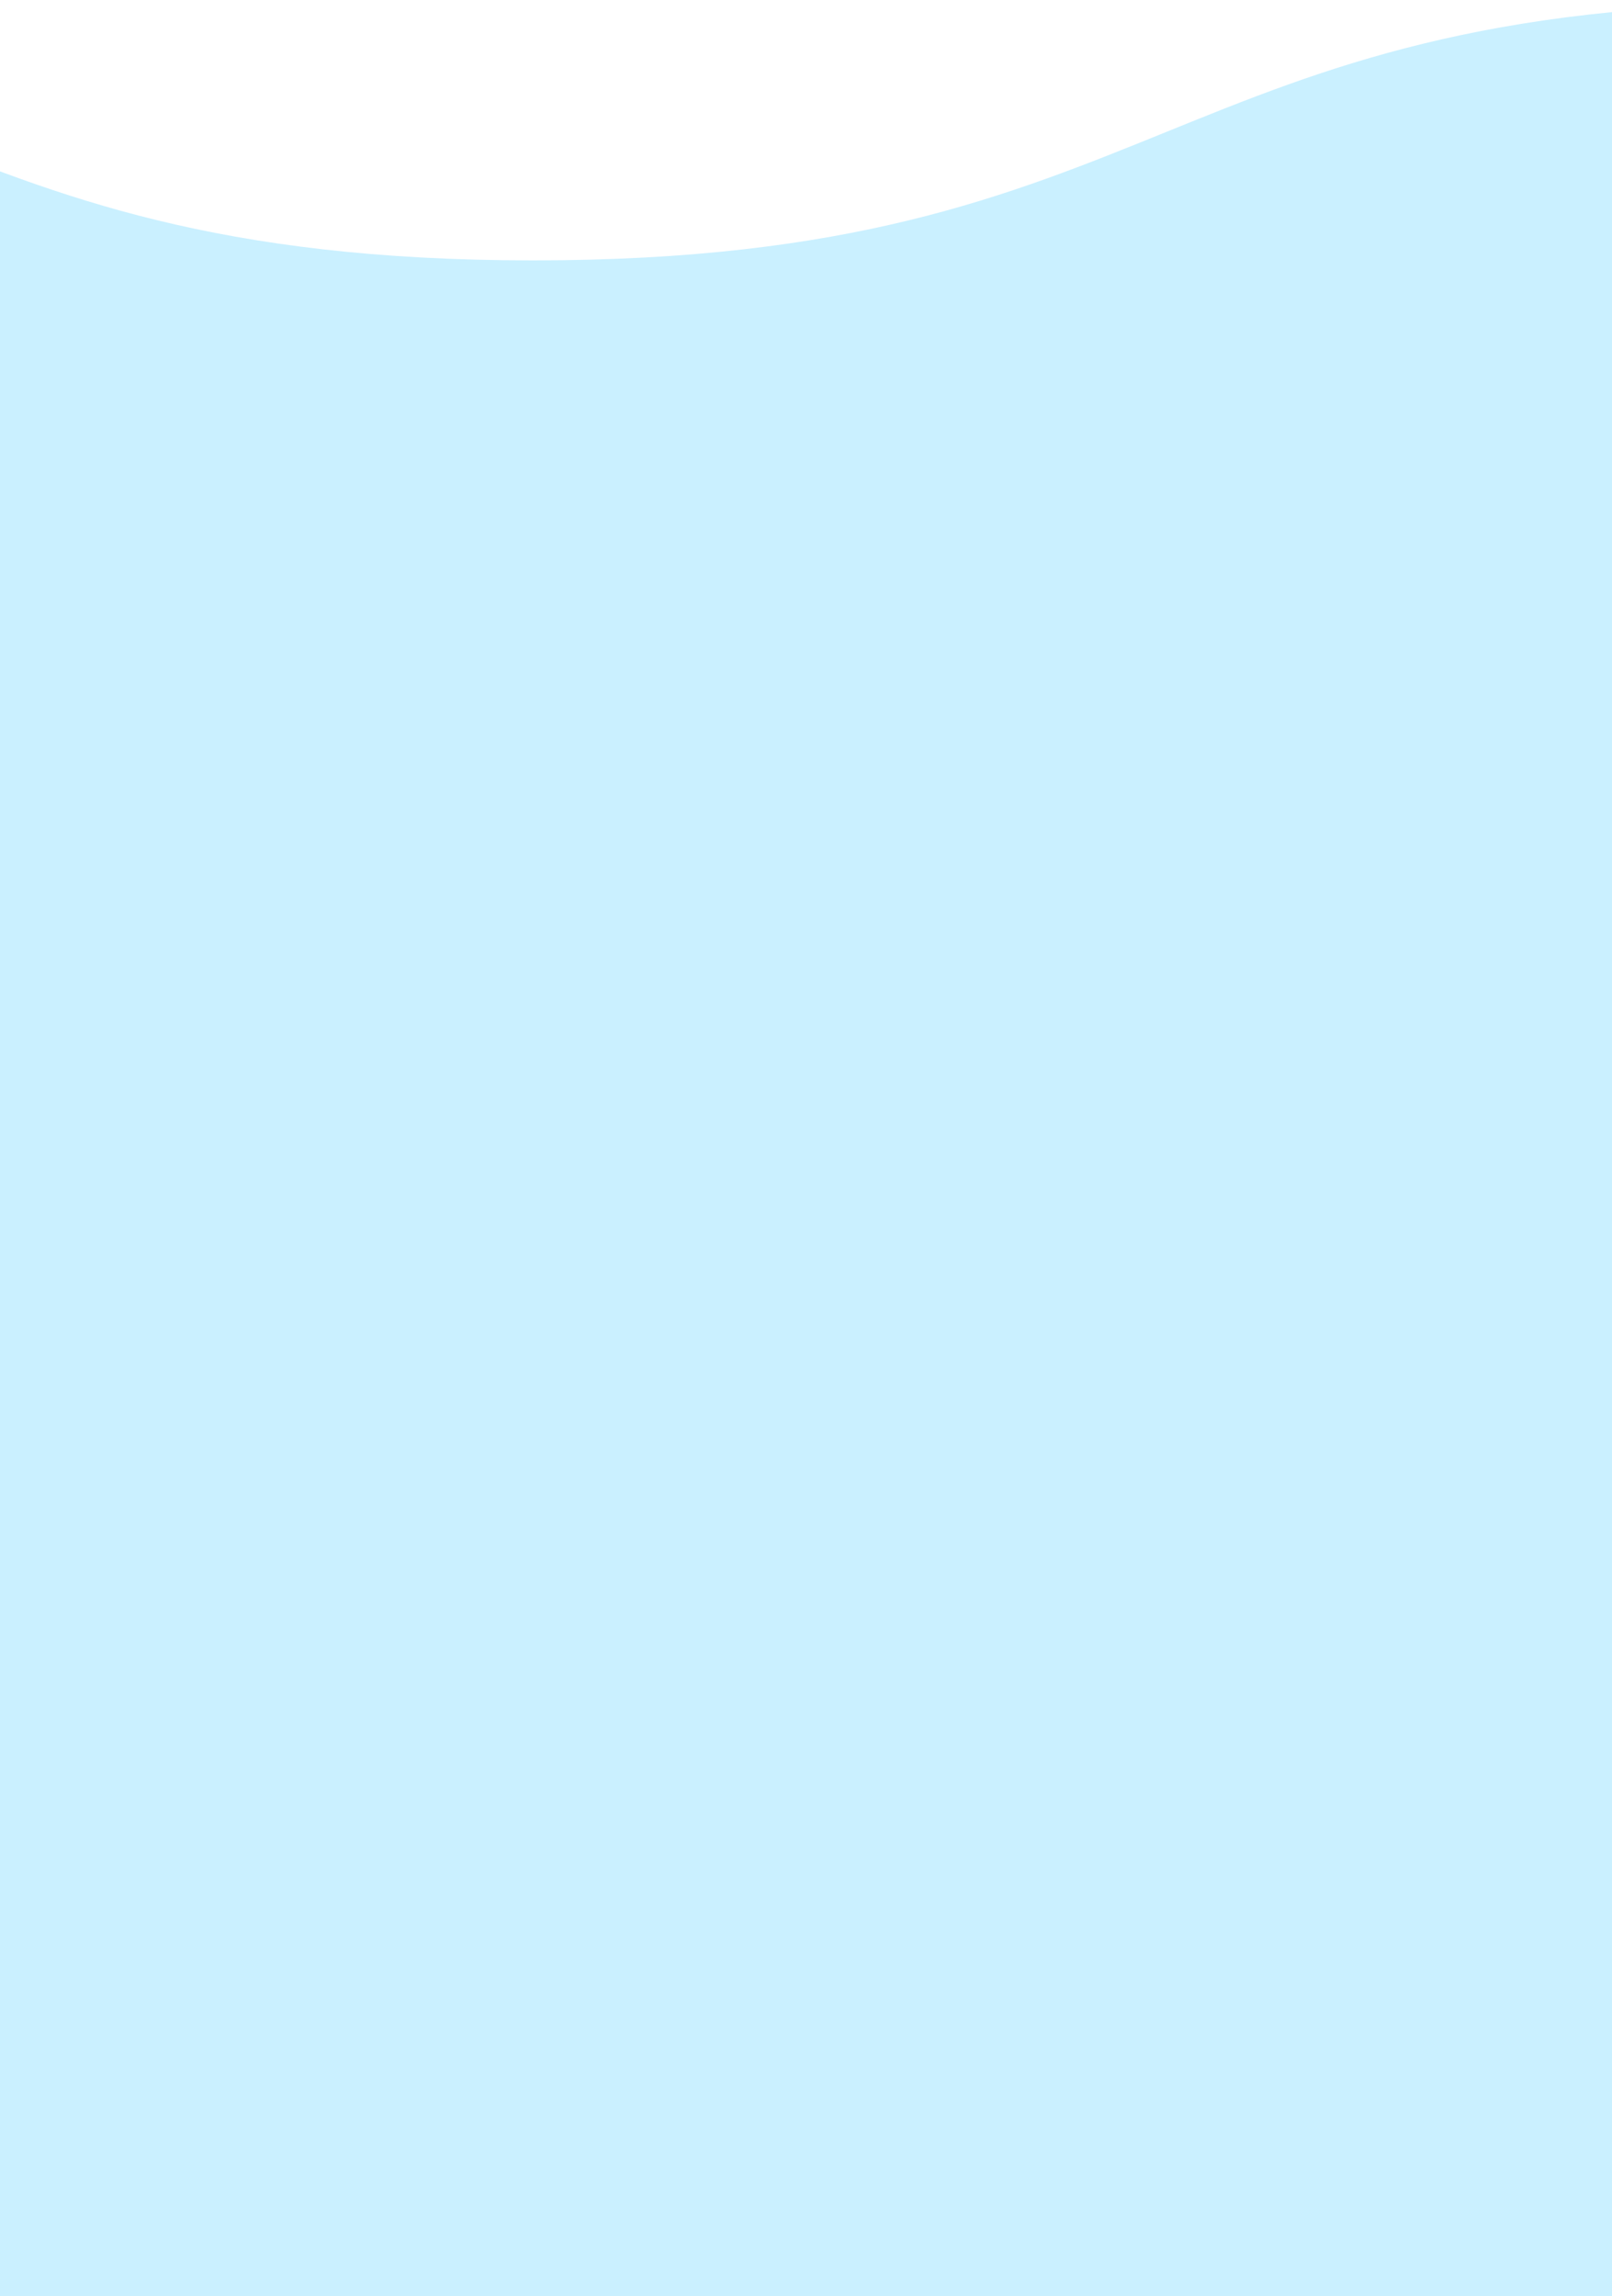 <svg width="375" height="534" viewBox="0 0 375 534" fill="none" xmlns="http://www.w3.org/2000/svg">
<path fill-rule="evenodd" clip-rule="evenodd" d="M565.837 30.686C602.66 45.624 639.484 60.562 713.135 60.562C786.773 60.562 823.604 45.627 860.433 30.692C894.543 16.86 928.652 3.028 992 1.065L992 156.835L992 564.621V643.545C990.023 642.748 988.052 641.948 986.081 641.148C949.235 626.197 912.398 611.25 838.722 611.25C765.082 611.25 728.264 626.189 691.447 641.127C654.633 656.064 617.82 671 544.197 671C470.563 671 433.744 656.064 396.924 641.127C360.102 626.189 323.278 611.25 249.627 611.25C175.989 611.25 139.158 626.186 102.329 641.12C68.219 654.953 34.11 668.784 -29.238 670.748L-29.238 564.621V496.46L-29.238 156.835L-29.238 28.267C-27.262 29.065 -25.291 29.864 -23.32 30.664C13.527 45.615 50.363 60.562 124.04 60.562C197.679 60.562 234.498 45.624 271.315 30.686C308.129 15.749 344.942 0.812 418.565 0.812C492.199 0.812 529.018 15.749 565.837 30.686Z" fill="#CAF0FF"/>
</svg>
